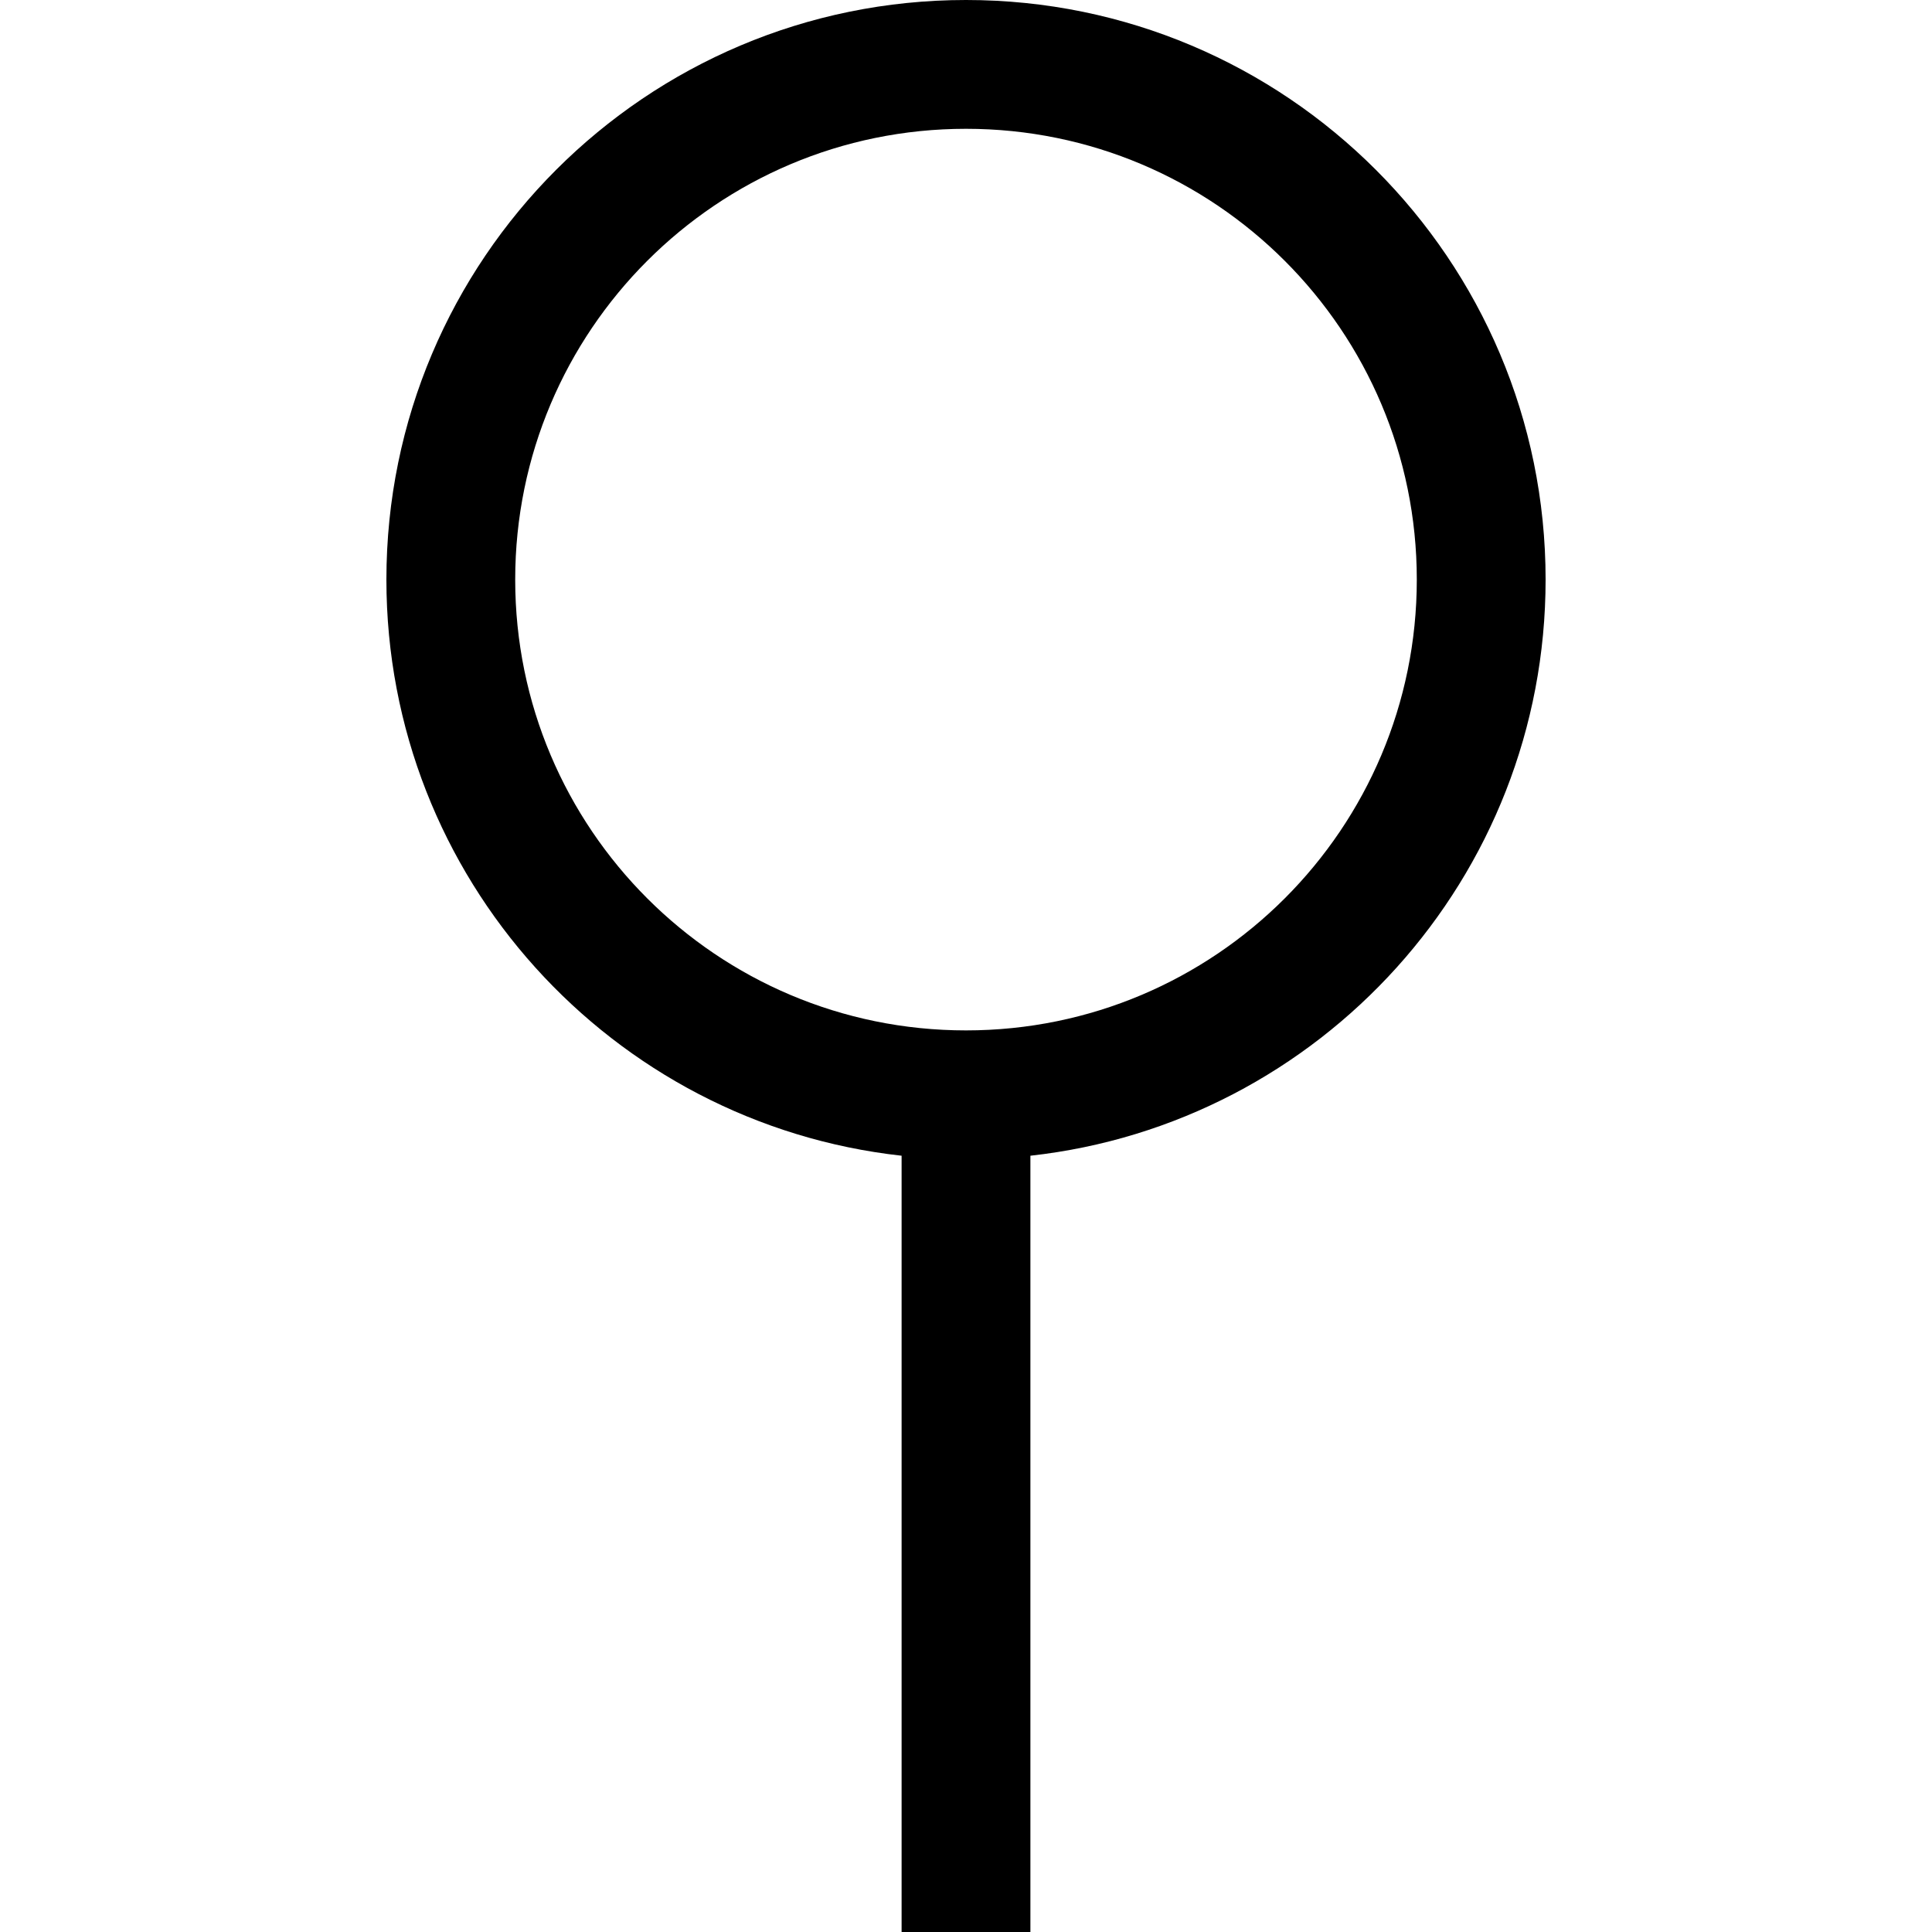 <svg width="15" height="15" viewBox="0 0 15 15" fill="none" xmlns="http://www.w3.org/2000/svg">
<path fill-rule="evenodd" clip-rule="evenodd" d="M3 4.5C3 2.015 5.015 0 7.5 0C9.985 0 12 2.015 12 4.5C12 6.816 10.25 8.724 8 8.973V15H7V8.973C4.75 8.724 3 6.816 3 4.5ZM7.5 1C5.567 1 4 2.567 4 4.5C4 6.433 5.567 8 7.5 8C9.433 8 11 6.433 11 4.5C11 2.567 9.433 1 7.5 1Z" fill="black"/>
</svg>
